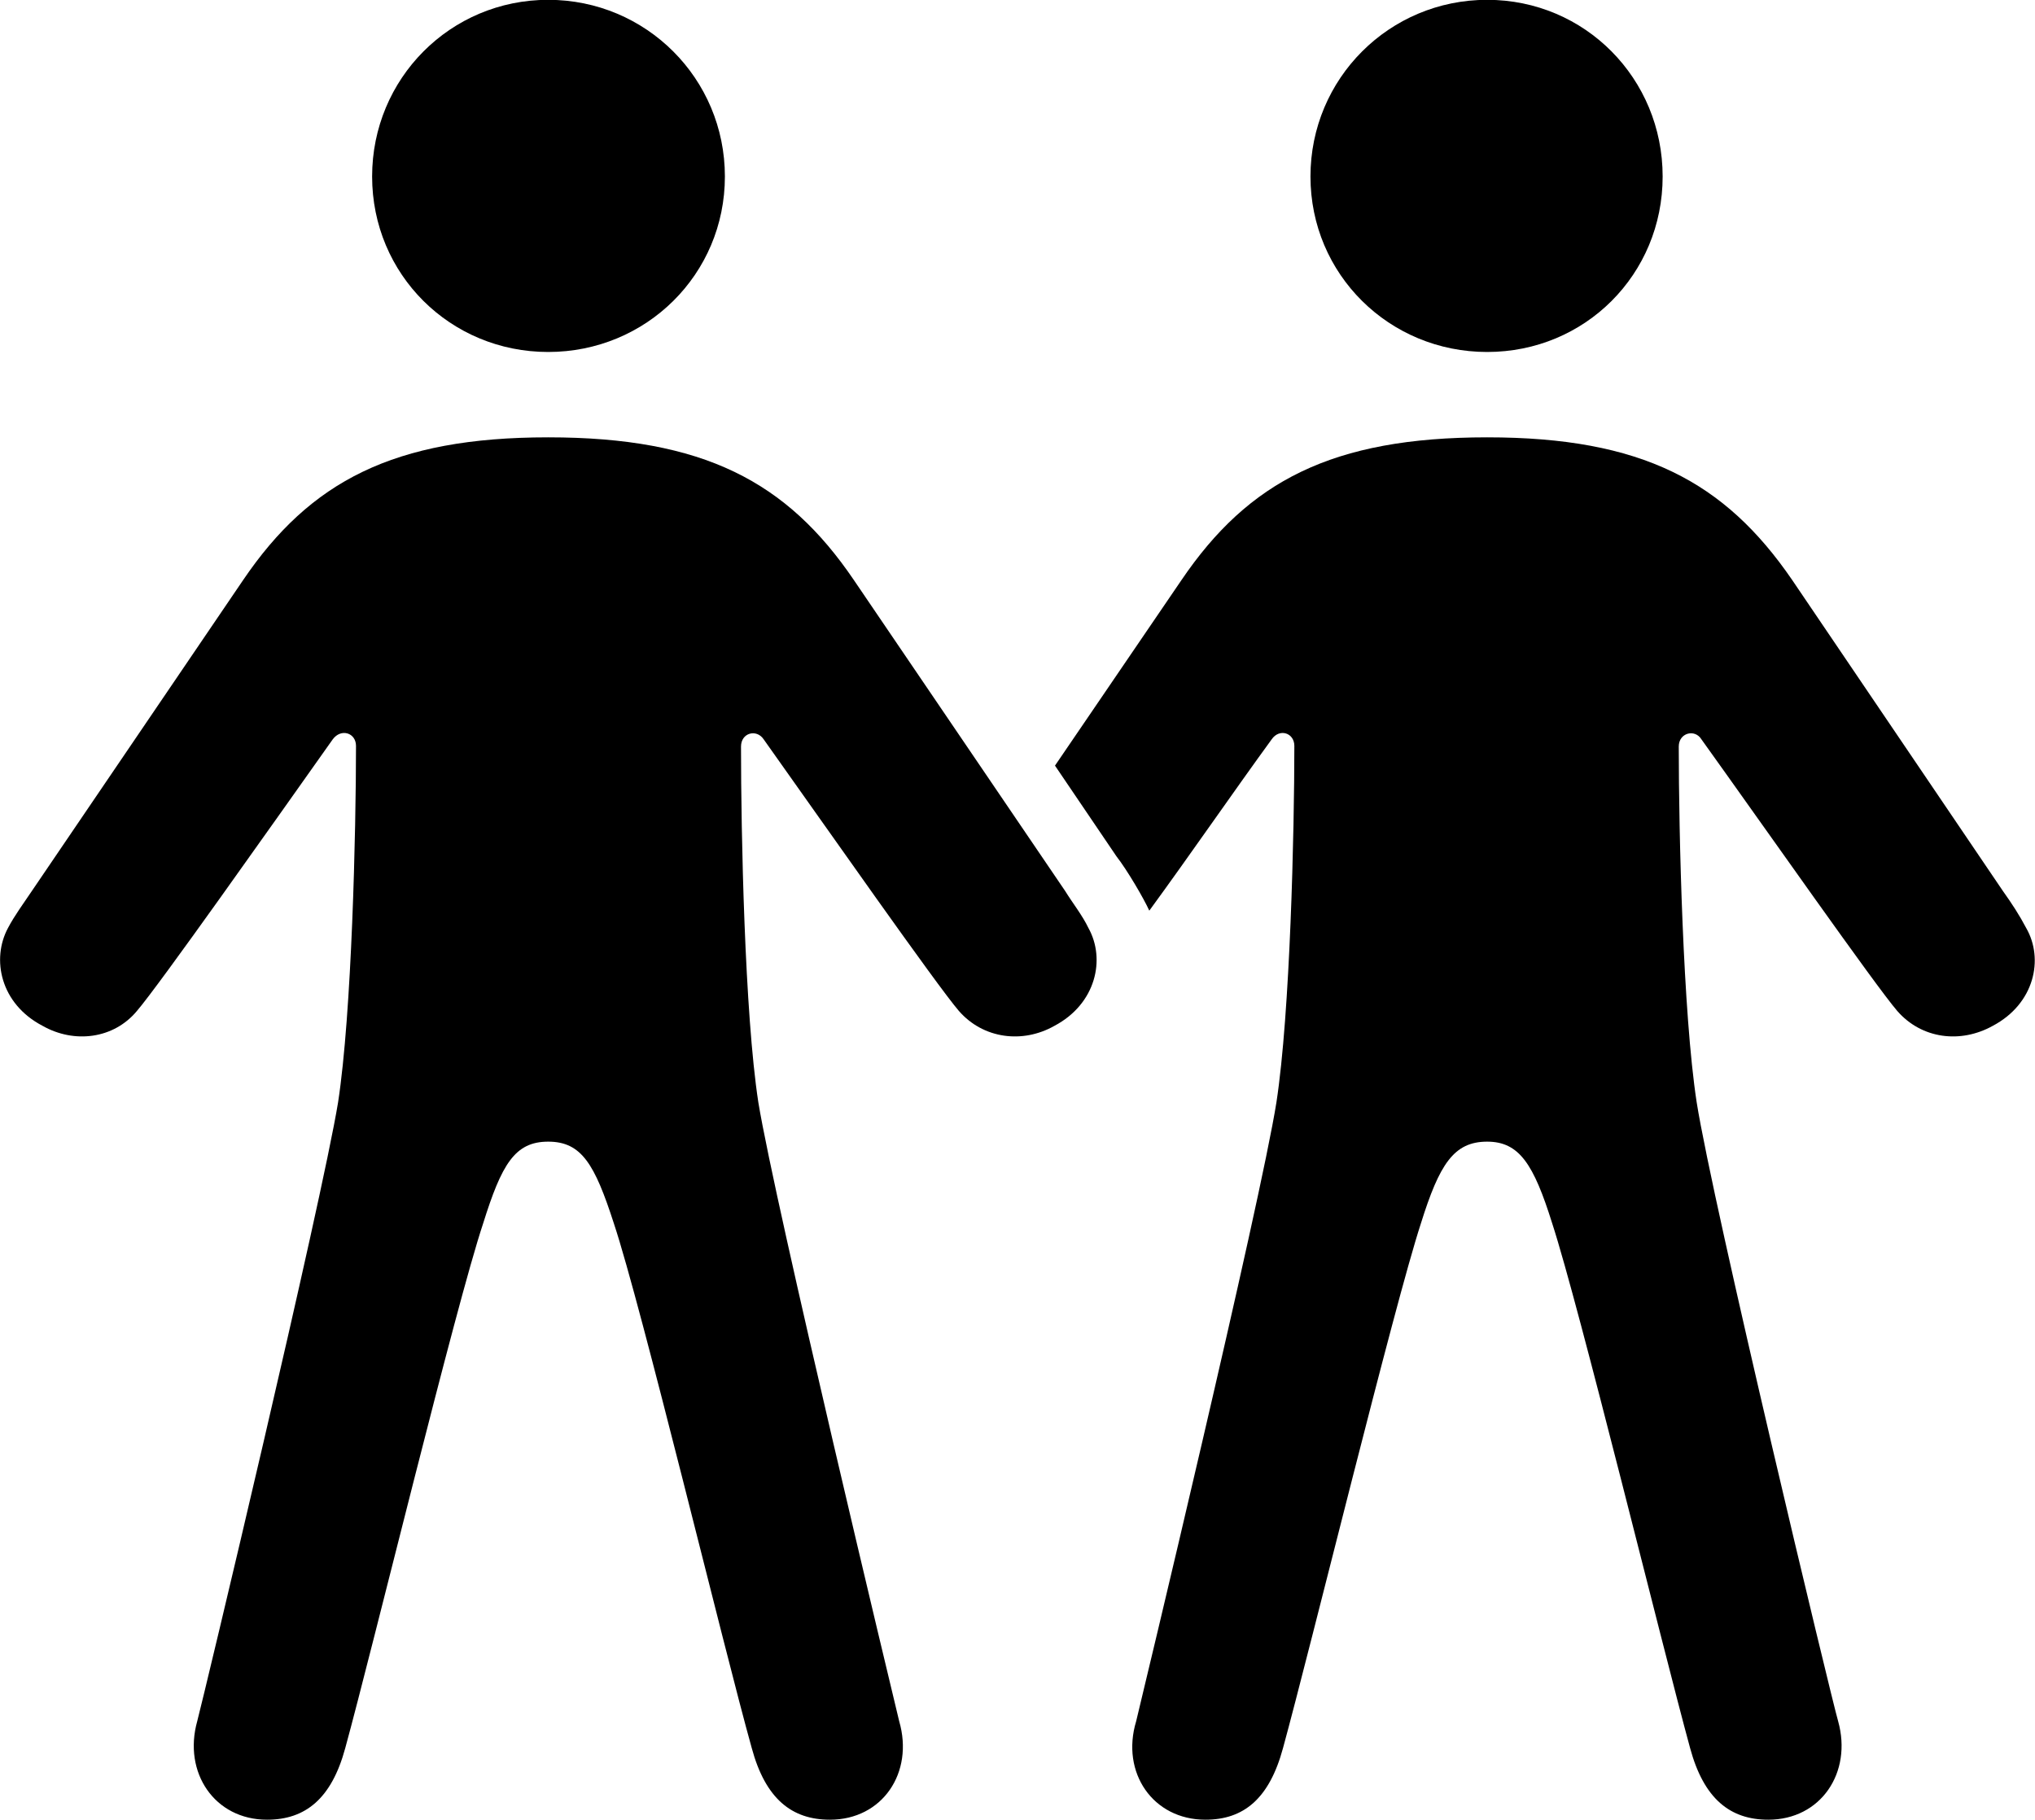 <svg viewBox="0 0 34.092 30.488" xmlns="http://www.w3.org/2000/svg"><path d="M24.914 5.897C26.554 5.897 27.854 4.597 27.854 2.957C27.854 1.317 26.554 -0.003 24.914 -0.003C23.274 -0.003 21.954 1.317 21.954 2.957C21.954 4.597 23.274 5.897 24.914 5.897ZM9.184 5.897C10.824 5.897 12.144 4.597 12.144 2.957C12.144 1.317 10.824 -0.003 9.184 -0.003C7.544 -0.003 6.234 1.317 6.234 2.957C6.234 4.597 7.544 5.897 9.184 5.897ZM9.184 19.127C9.744 19.127 9.964 19.507 10.284 20.497C10.744 21.877 12.124 27.607 12.594 29.287C12.824 30.137 13.264 30.487 13.904 30.487C14.784 30.487 15.314 29.697 15.064 28.837C14.974 28.467 12.984 20.177 12.704 18.467C12.474 16.967 12.414 13.947 12.414 12.507C12.414 12.277 12.674 12.207 12.794 12.387C13.824 13.837 15.694 16.507 16.064 16.937C16.474 17.407 17.134 17.487 17.664 17.187C18.364 16.817 18.524 16.067 18.234 15.547C18.134 15.337 17.974 15.137 17.844 14.927L14.304 9.717C13.184 8.067 11.784 7.327 9.184 7.327C6.594 7.327 5.194 8.067 4.074 9.717L0.534 14.927C0.394 15.137 0.244 15.337 0.134 15.547C-0.146 16.067 0.004 16.817 0.714 17.187C1.244 17.487 1.904 17.407 2.294 16.937C2.664 16.507 4.554 13.827 5.574 12.387C5.714 12.197 5.964 12.277 5.964 12.497C5.964 13.927 5.894 16.967 5.664 18.467C5.384 20.177 3.404 28.467 3.304 28.837C3.064 29.697 3.594 30.487 4.474 30.487C5.114 30.487 5.554 30.137 5.784 29.287C6.244 27.607 7.634 21.877 8.094 20.497C8.404 19.507 8.624 19.127 9.184 19.127ZM30.794 28.837C30.684 28.467 28.694 20.177 28.424 18.467C28.194 16.967 28.124 13.947 28.124 12.507C28.124 12.277 28.394 12.207 28.504 12.387C29.544 13.837 31.414 16.507 31.784 16.937C32.194 17.407 32.844 17.487 33.384 17.187C34.084 16.817 34.244 16.067 33.944 15.547C33.834 15.337 33.704 15.137 33.554 14.927L30.024 9.717C28.894 8.067 27.504 7.327 24.914 7.327C22.314 7.327 20.914 8.067 19.794 9.717L17.674 12.827L18.704 14.347C18.884 14.577 19.164 15.057 19.254 15.257C19.934 14.327 20.684 13.237 21.304 12.387C21.434 12.197 21.684 12.277 21.684 12.497C21.684 13.927 21.614 16.967 21.384 18.467C21.114 20.177 19.124 28.467 19.034 28.837C18.774 29.697 19.314 30.487 20.194 30.487C20.834 30.487 21.264 30.137 21.494 29.287C21.954 27.607 23.354 21.877 23.804 20.497C24.114 19.507 24.354 19.127 24.914 19.127C25.454 19.127 25.694 19.507 26.004 20.497C26.454 21.877 27.854 27.607 28.314 29.287C28.544 30.137 28.984 30.487 29.624 30.487C30.504 30.487 31.034 29.697 30.794 28.837Z" /></svg>